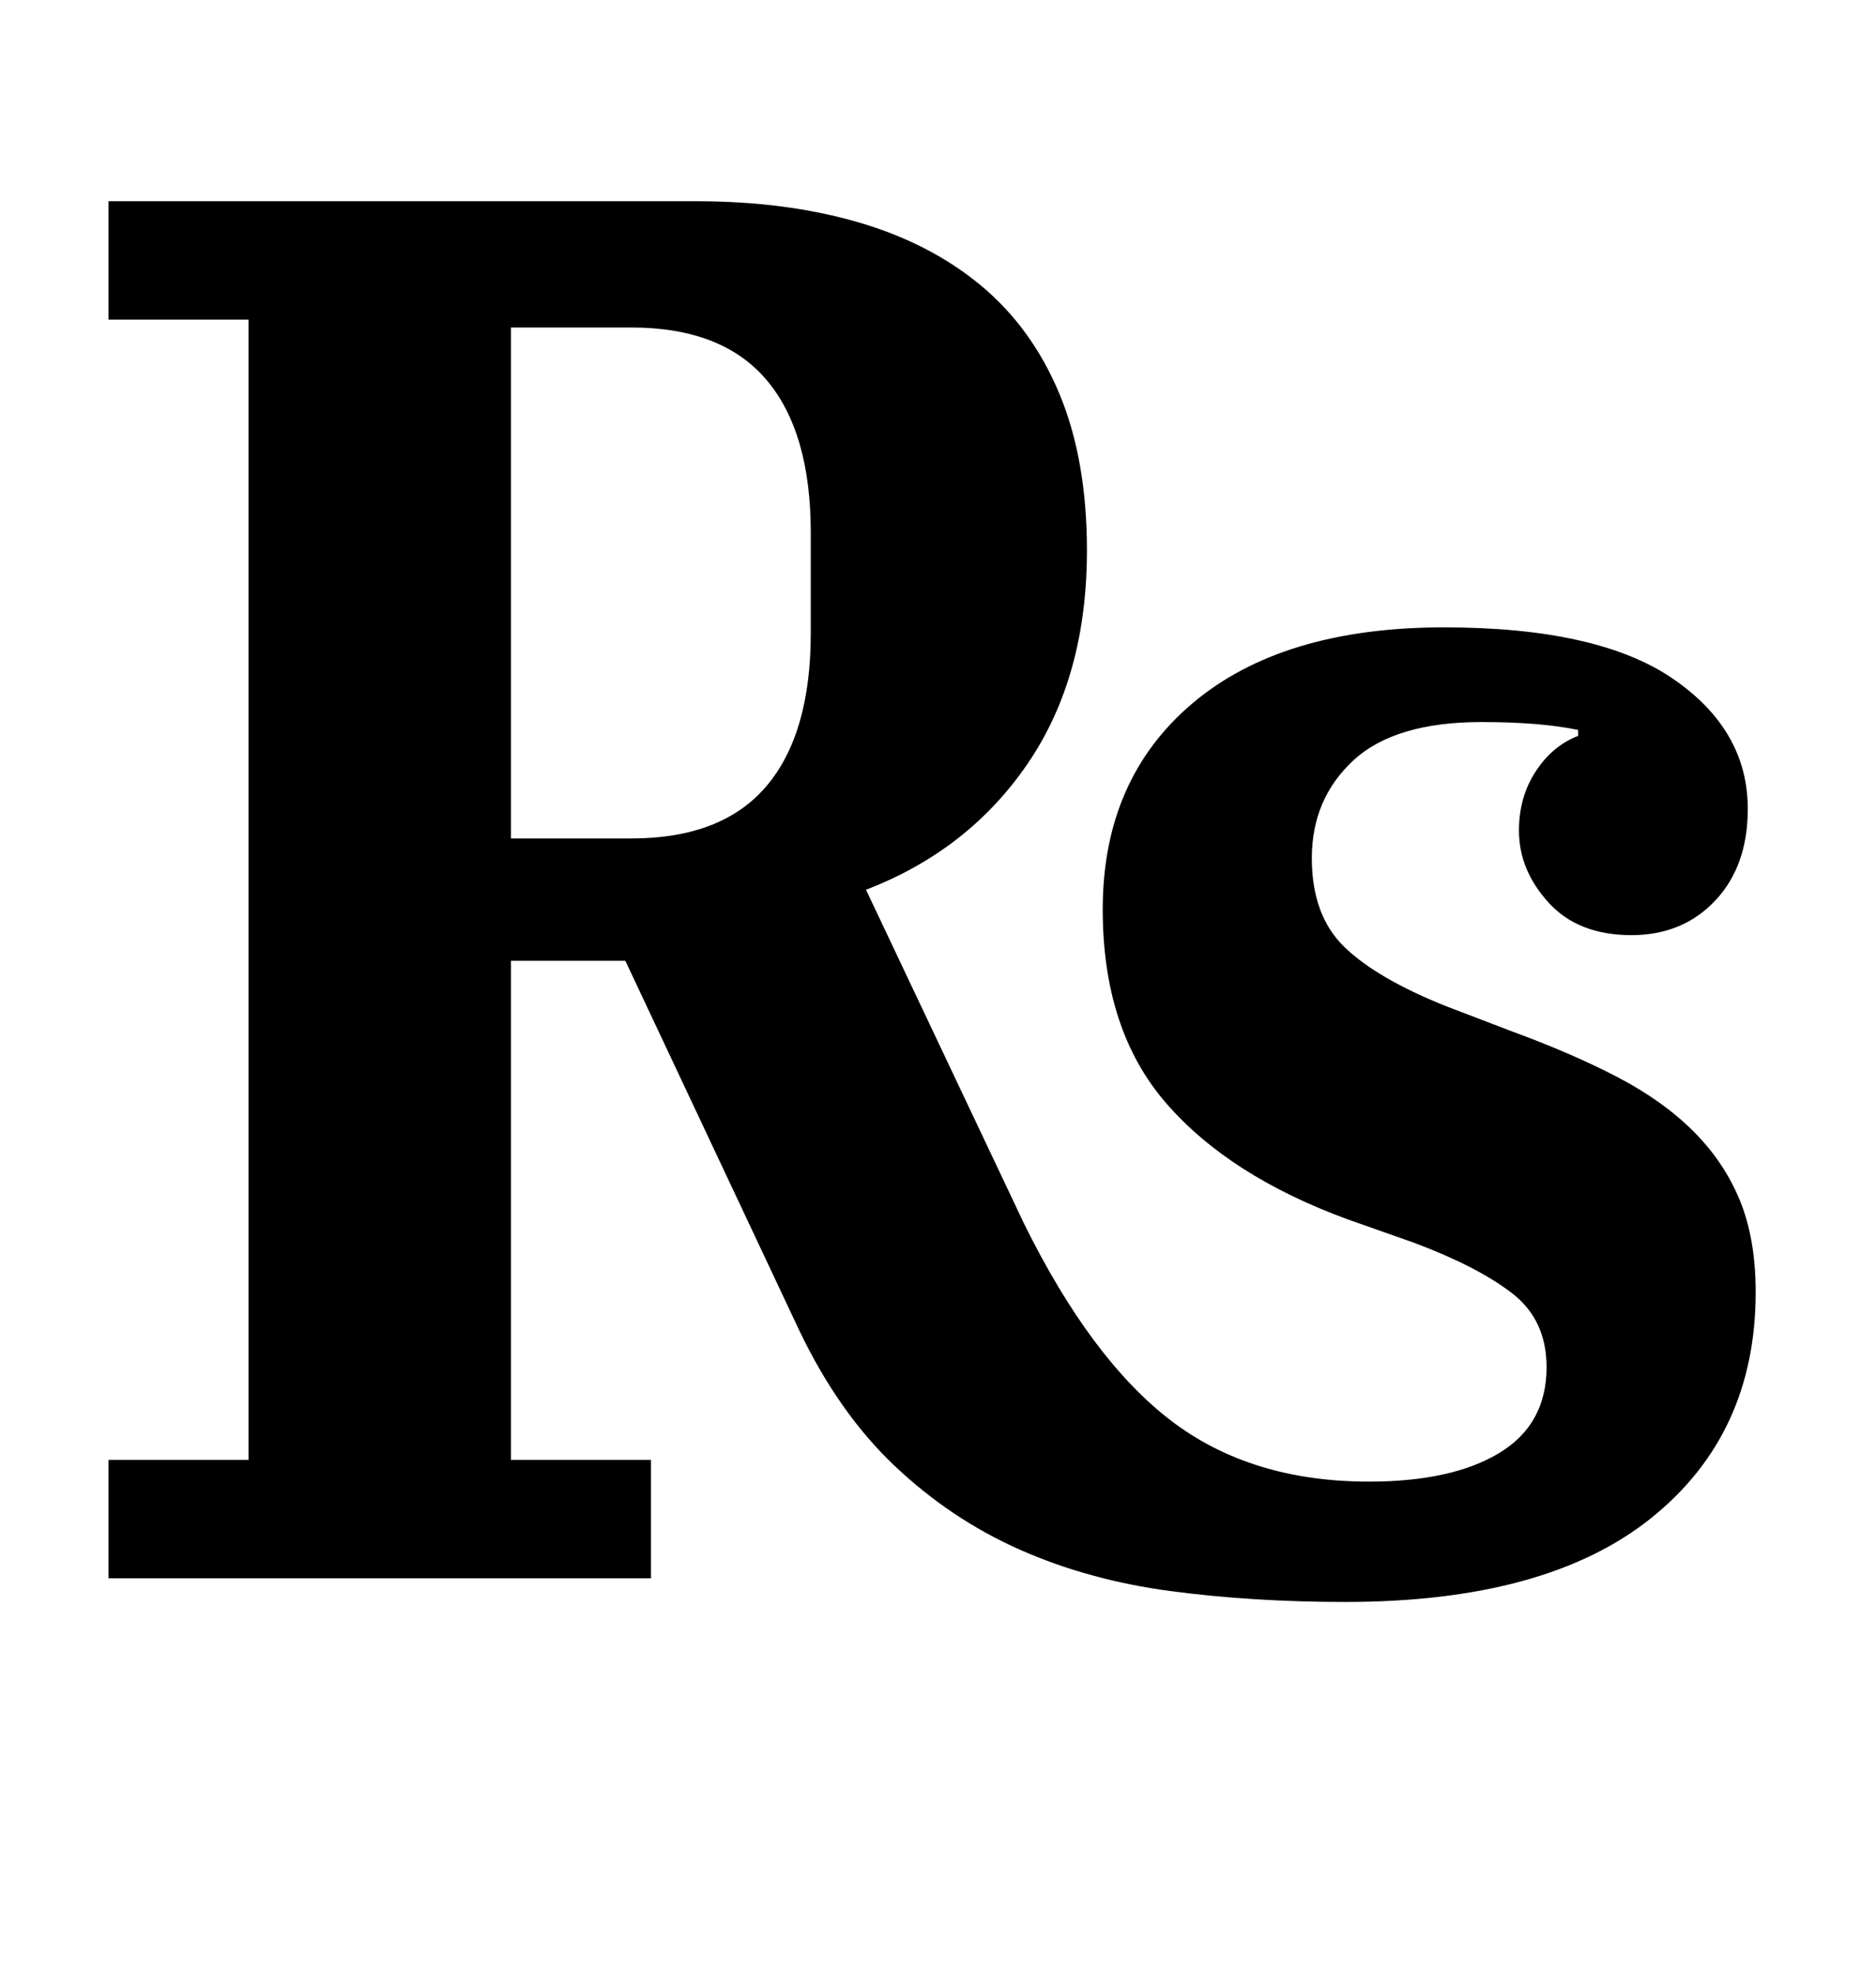<?xml version="1.0" standalone="no"?>
<!DOCTYPE svg PUBLIC "-//W3C//DTD SVG 1.1//EN" "http://www.w3.org/Graphics/SVG/1.1/DTD/svg11.dtd" >
<svg xmlns="http://www.w3.org/2000/svg" xmlns:xlink="http://www.w3.org/1999/xlink" version="1.1" viewBox="-10 0 951 1000">
  <g transform="matrix(1 0 0 -1 0 800)">
   <path fill="currentColor"
d="M672 -12q-47 0 -88.5 5.5t-76.5 21t-63.5 42.5t-48.5 69l-88 187h-58v-253h71v-60h-275v60h71v578h-71v60h298q45 0 81.5 -10.5t62.5 -32t40 -55t14 -79.5q0 -64 -30 -108t-82 -64l80 -169q34 -69 74.5 -100t100.5 -31q42 0 66 14.5t24 43.5q0 24 -17.5 37.5t-49.5 25.5
l-34 12q-60 22 -92 59t-32 98q0 66 45.5 104.5t127.5 38.5q78 0 116 -26t38 -66q0 -29 -16.5 -46.5t-42.5 -17.5q-27 0 -42 16.5t-15 36.5q0 17 8.5 30t21.5 18v3q-19 4 -49 4q-44 0 -65 -19.5t-21 -49.5q0 -29 16.5 -45t51.5 -30l34 -13q30 -11 53 -23t38.5 -27.5t23.5 -35
t8 -46.5q0 -72 -53 -114.5t-155 -42.5zM249 375h61q46 0 68.5 26.5t22.5 77.5v51q0 51 -22.5 77.5t-68.5 26.5h-61v-259z" />
  </g>

</svg>
